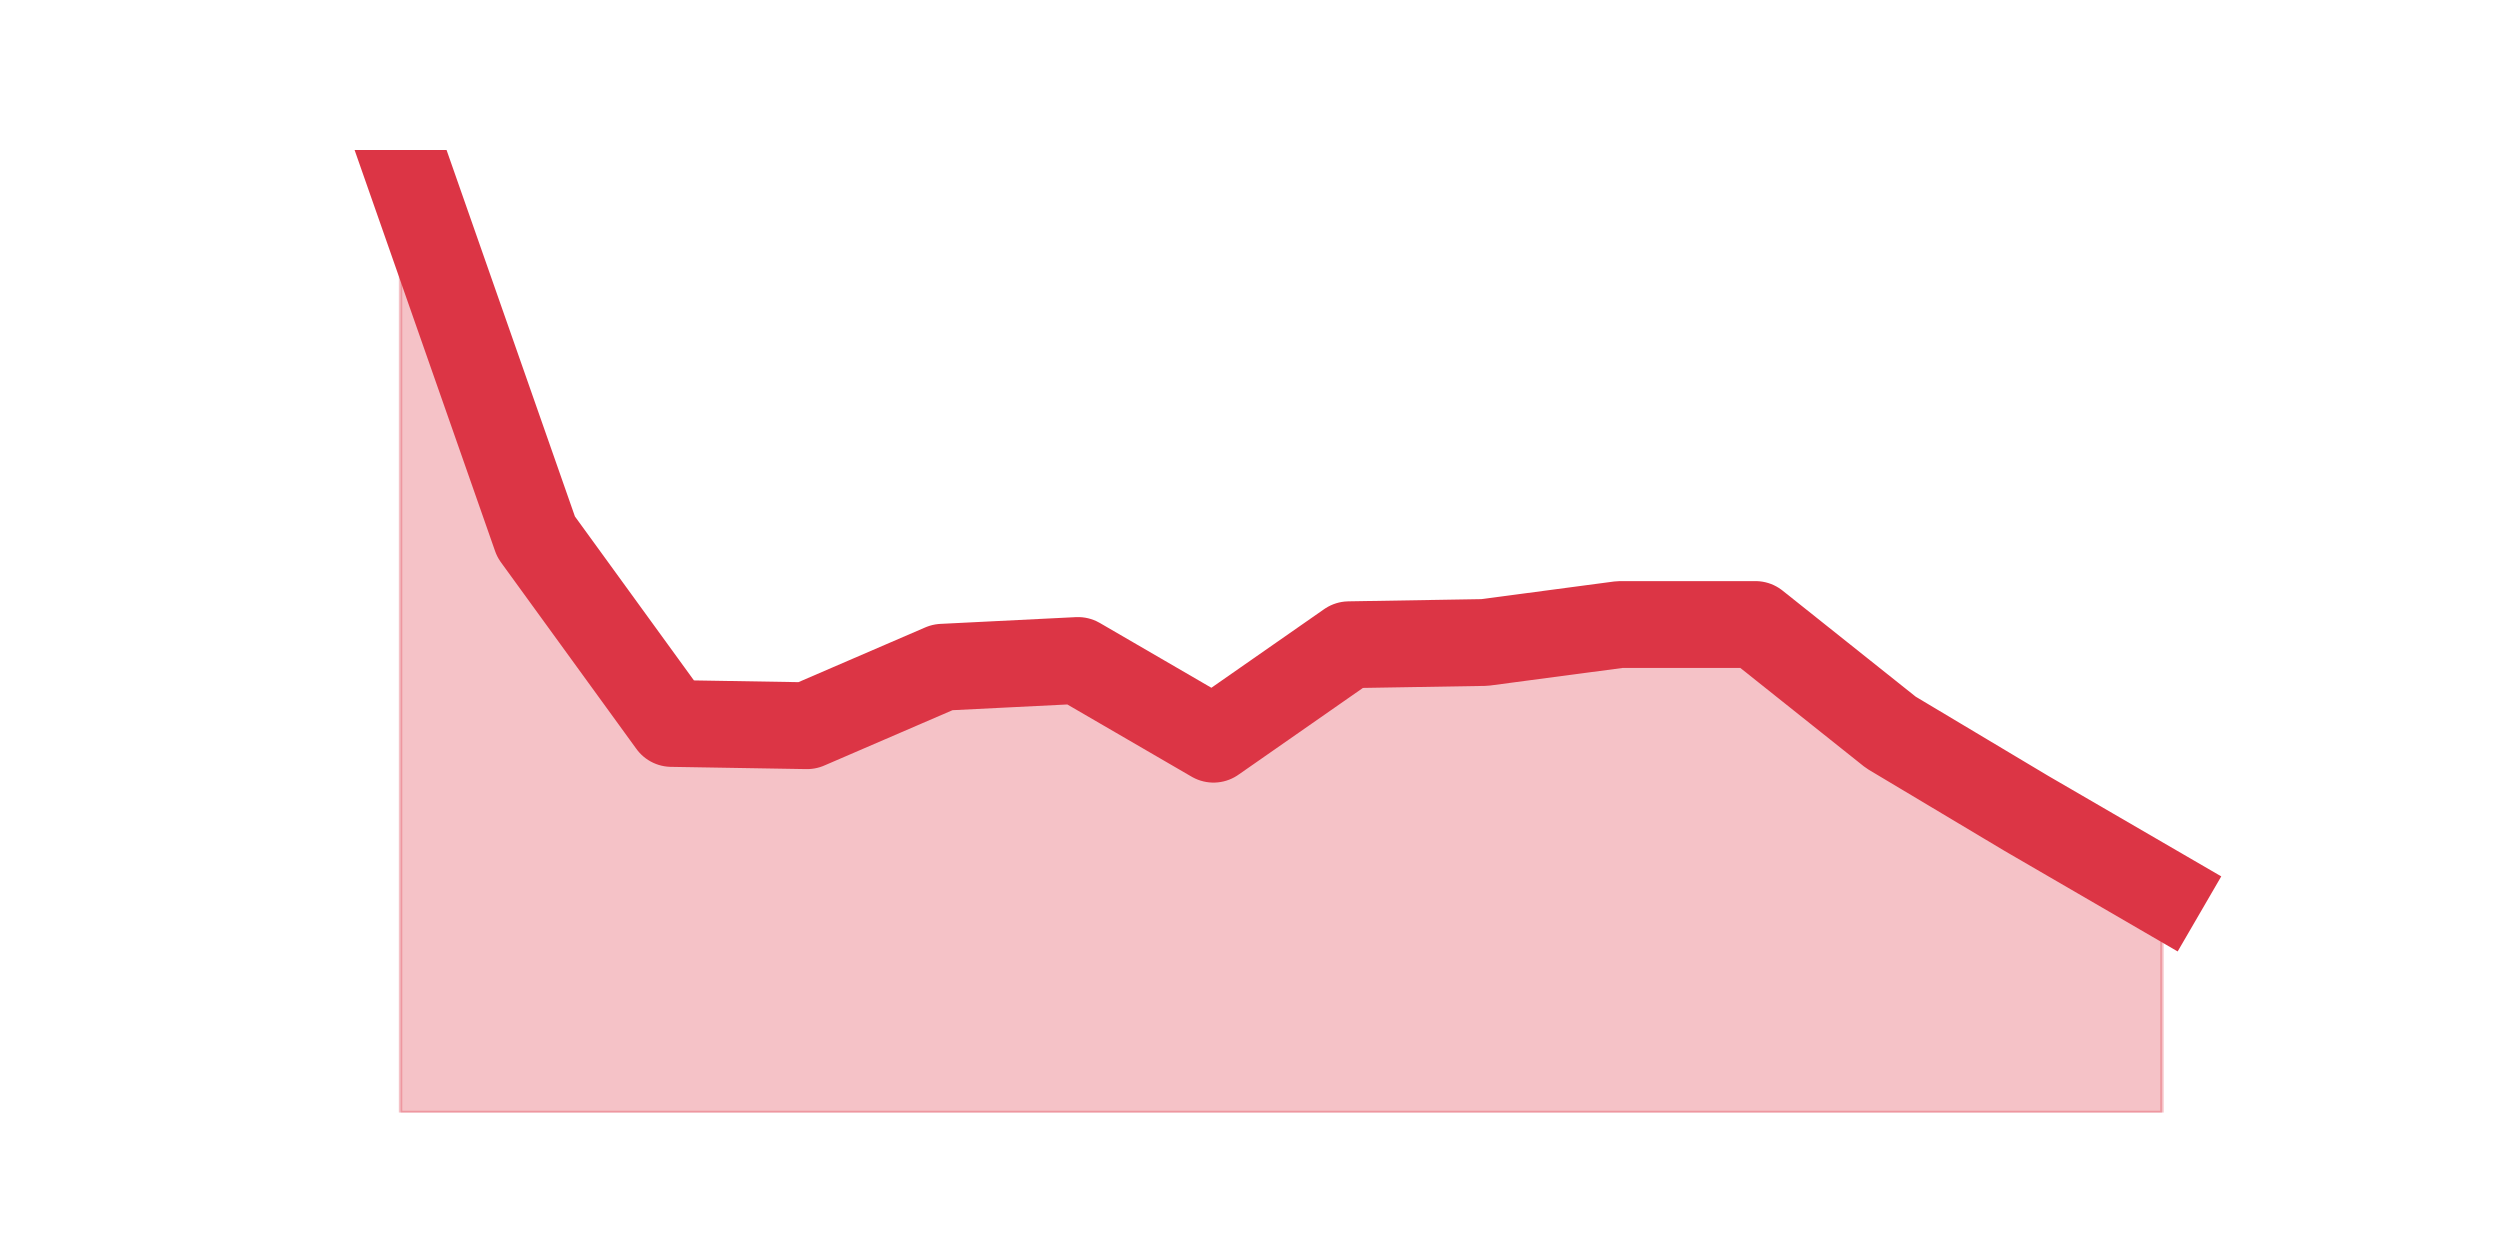 <?xml version="1.0" encoding="utf-8" standalone="no"?>
<!DOCTYPE svg PUBLIC "-//W3C//DTD SVG 1.1//EN"
  "http://www.w3.org/Graphics/SVG/1.1/DTD/svg11.dtd">
<svg height="360pt" version="1.1" viewBox="0 0 720 360" width="720pt" xmlns="http://www.w3.org/2000/svg" xmlns:xlink="http://www.w3.org/1999/xlink">
 <defs>
  <style type="text/css">*{stroke-linecap:butt;stroke-linejoin:round;}</style>
 </defs>
 <g id="figure_1">
  <g id="patch_1">
   <path d="M 0 360 
L 720 360 
L 720 0 
L 0 0 
z
" style="fill:none;"/>
  </g>
  <g id="axes_1">
   <g id="matplotlib.axis_1"/>
   <g id="matplotlib.axis_2"/>
   <g id="PolyCollection_1">
    <defs>
     <path d="M 115.364 -316.8 
L 115.364 -39.6 
L 154.385 -39.6 
L 193.406 -39.6 
L 232.427 -39.6 
L 271.448 -39.6 
L 310.469 -39.6 
L 349.49 -39.6 
L 388.51 -39.6 
L 427.531 -39.6 
L 466.552 -39.6 
L 505.573 -39.6 
L 544.594 -39.6 
L 583.615 -39.6 
L 622.636 -39.6 
L 622.636 -103.071 
L 622.636 -103.071 
L 583.615 -125.739 
L 544.594 -149.055 
L 505.573 -180.143 
L 466.552 -180.143 
L 427.531 -174.962 
L 388.51 -174.314 
L 349.49 -147.112 
L 310.469 -169.78 
L 271.448 -167.837 
L 232.427 -150.998 
L 193.406 -151.646 
L 154.385 -205.402 
L 115.364 -316.8 
z
" id="m0364661a08" style="stroke:#dc3545;stroke-opacity:0.3;"/>
    </defs>
    <g clip-path="url(#p3c7e583148)">
     <use style="fill:#dc3545;fill-opacity:0.3;stroke:#dc3545;stroke-opacity:0.3;" x="0" xlink:href="#m0364661a08" y="360"/>
    </g>
   </g>
   <g id="line2d_1">
    <path clip-path="url(#p3c7e583148)" d="M 115.364 43.2 
L 154.385 154.598 
L 193.406 208.354 
L 232.427 209.002 
L 271.448 192.163 
L 310.469 190.22 
L 349.49 212.888 
L 388.51 185.686 
L 427.531 185.038 
L 466.552 179.857 
L 505.573 179.857 
L 544.594 210.945 
L 583.615 234.261 
L 622.636 256.929 
" style="fill:none;stroke:#dc3545;stroke-linecap:square;stroke-width:25;"/>
   </g>
  </g>
 </g>
 <defs>
  <clipPath id="p3c7e583148">
   <rect height="277.2" width="558" x="90" y="43.2"/>
  </clipPath>
 </defs>
</svg>
